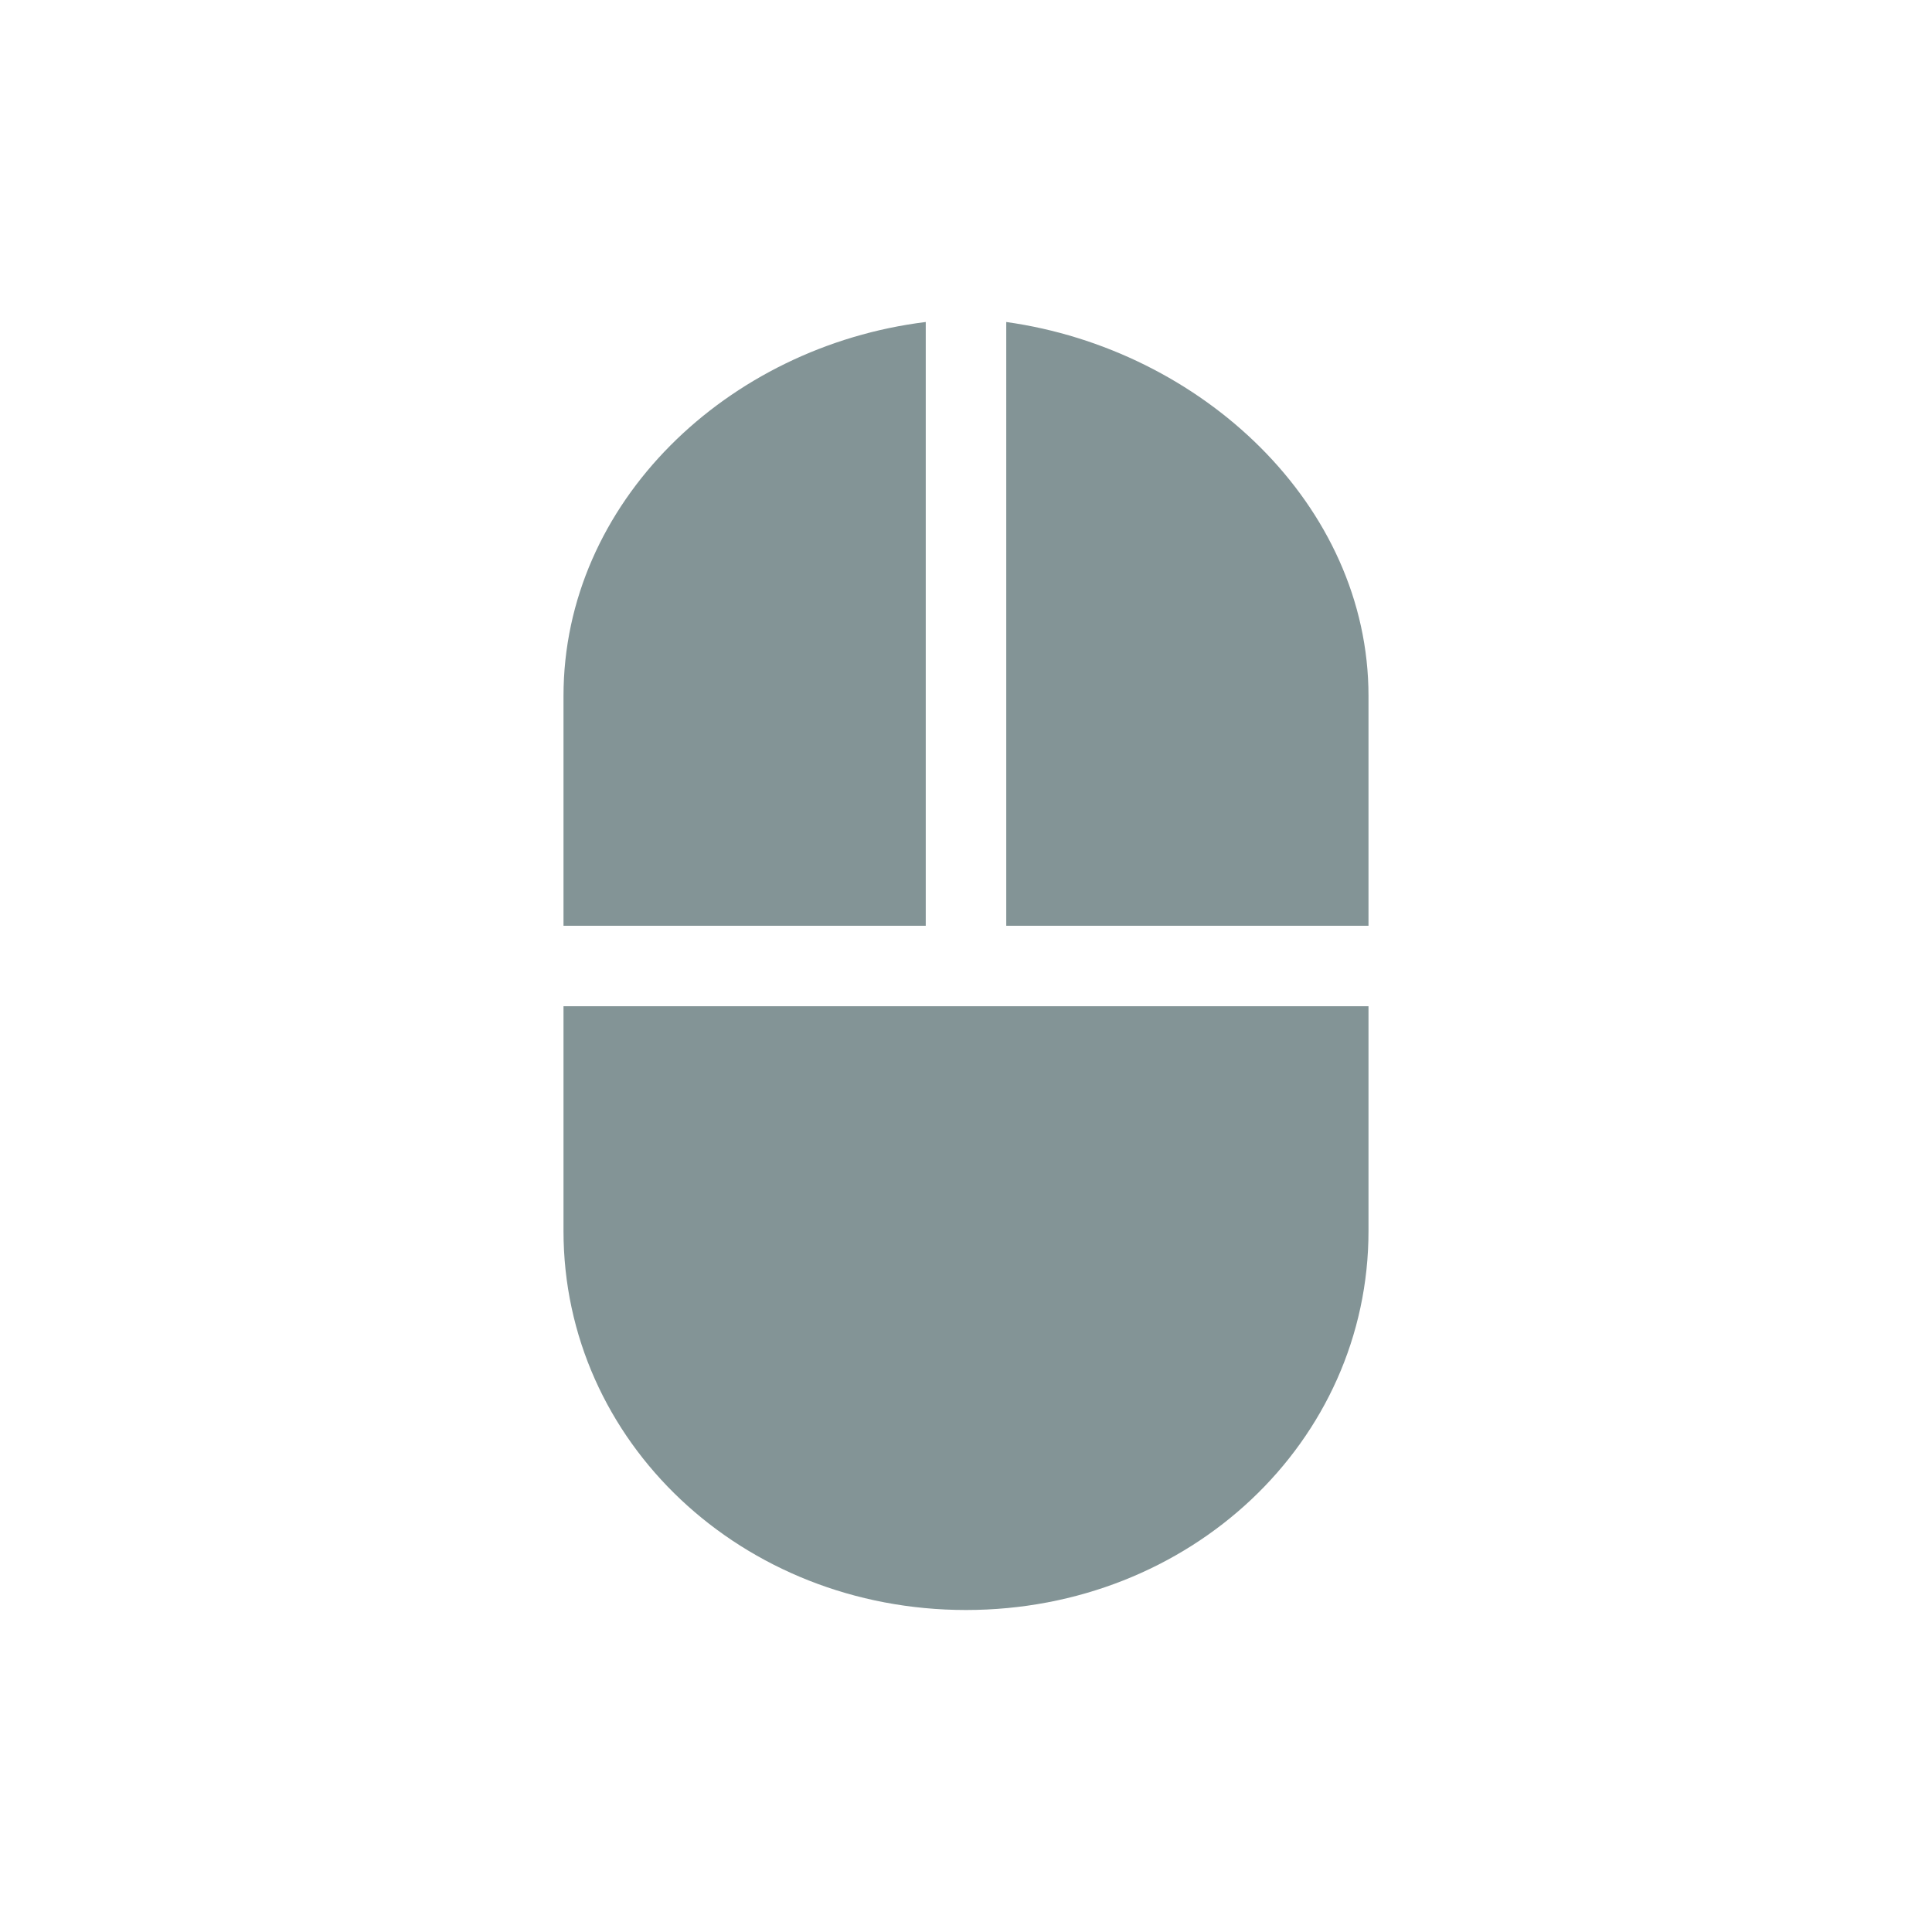 <?xml version="1.0" encoding="UTF-8" standalone="no"?>
<svg
   xmlns:dc="http://purl.org/dc/elements/1.1/"
   xmlns:cc="http://creativecommons.org/ns#"
   xmlns:rdf="http://www.w3.org/1999/02/22-rdf-syntax-ns#"
   xmlns:svg="http://www.w3.org/2000/svg"
   xmlns="http://www.w3.org/2000/svg"
   xmlns:sodipodi="http://sodipodi.sourceforge.net/DTD/sodipodi-0.dtd"
   xmlns:inkscape="http://www.inkscape.org/namespaces/inkscape"
   viewBox="0 0 48 48"
   id="svg2"
   version="1.1"
   inkscape:version="0.48.4 r9939"
   width="100%"
   height="100%"
   sodipodi:docname="mouse.svg">
  <defs
     id="defs10" />
  <sodipodi:namedview
     pagecolor="#ffffff"
     bordercolor="#666666"
     borderopacity="1"
     objecttolerance="10"
     gridtolerance="10"
     guidetolerance="10"
     inkscape:pageopacity="0"
     inkscape:pageshadow="2"
     inkscape:window-width="1280"
     inkscape:window-height="998"
     id="namedview8"
     showgrid="true"
     inkscape:zoom="9.8333333"
     inkscape:cx="19.161851"
     inkscape:cy="22.900364"
     inkscape:window-x="0"
     inkscape:window-y="0"
     inkscape:window-maximized="1"
     inkscape:current-layer="svg2">
    <inkscape:grid
       type="xygrid"
       id="grid2989" />
  </sodipodi:namedview>
  <path
     inkscape:connector-curvature="0"
     id="path6"
     d="m 23,8 0,15 -9,0 0,-5.708 C 14,12.479 18.079,8.607 23,8 z m 2,0 c 4.837,0.675 9,4.535 9,9.292 L 34,23 25,23 z M 14,25 34,25 34,30.583 C 34,35.823 29.564,40 24,40 18.436,40 14,35.823 14,30.583 z"
     style="line-height:normal;color:#000000;fill:#839496;fill-opacity:1" />
</svg>
